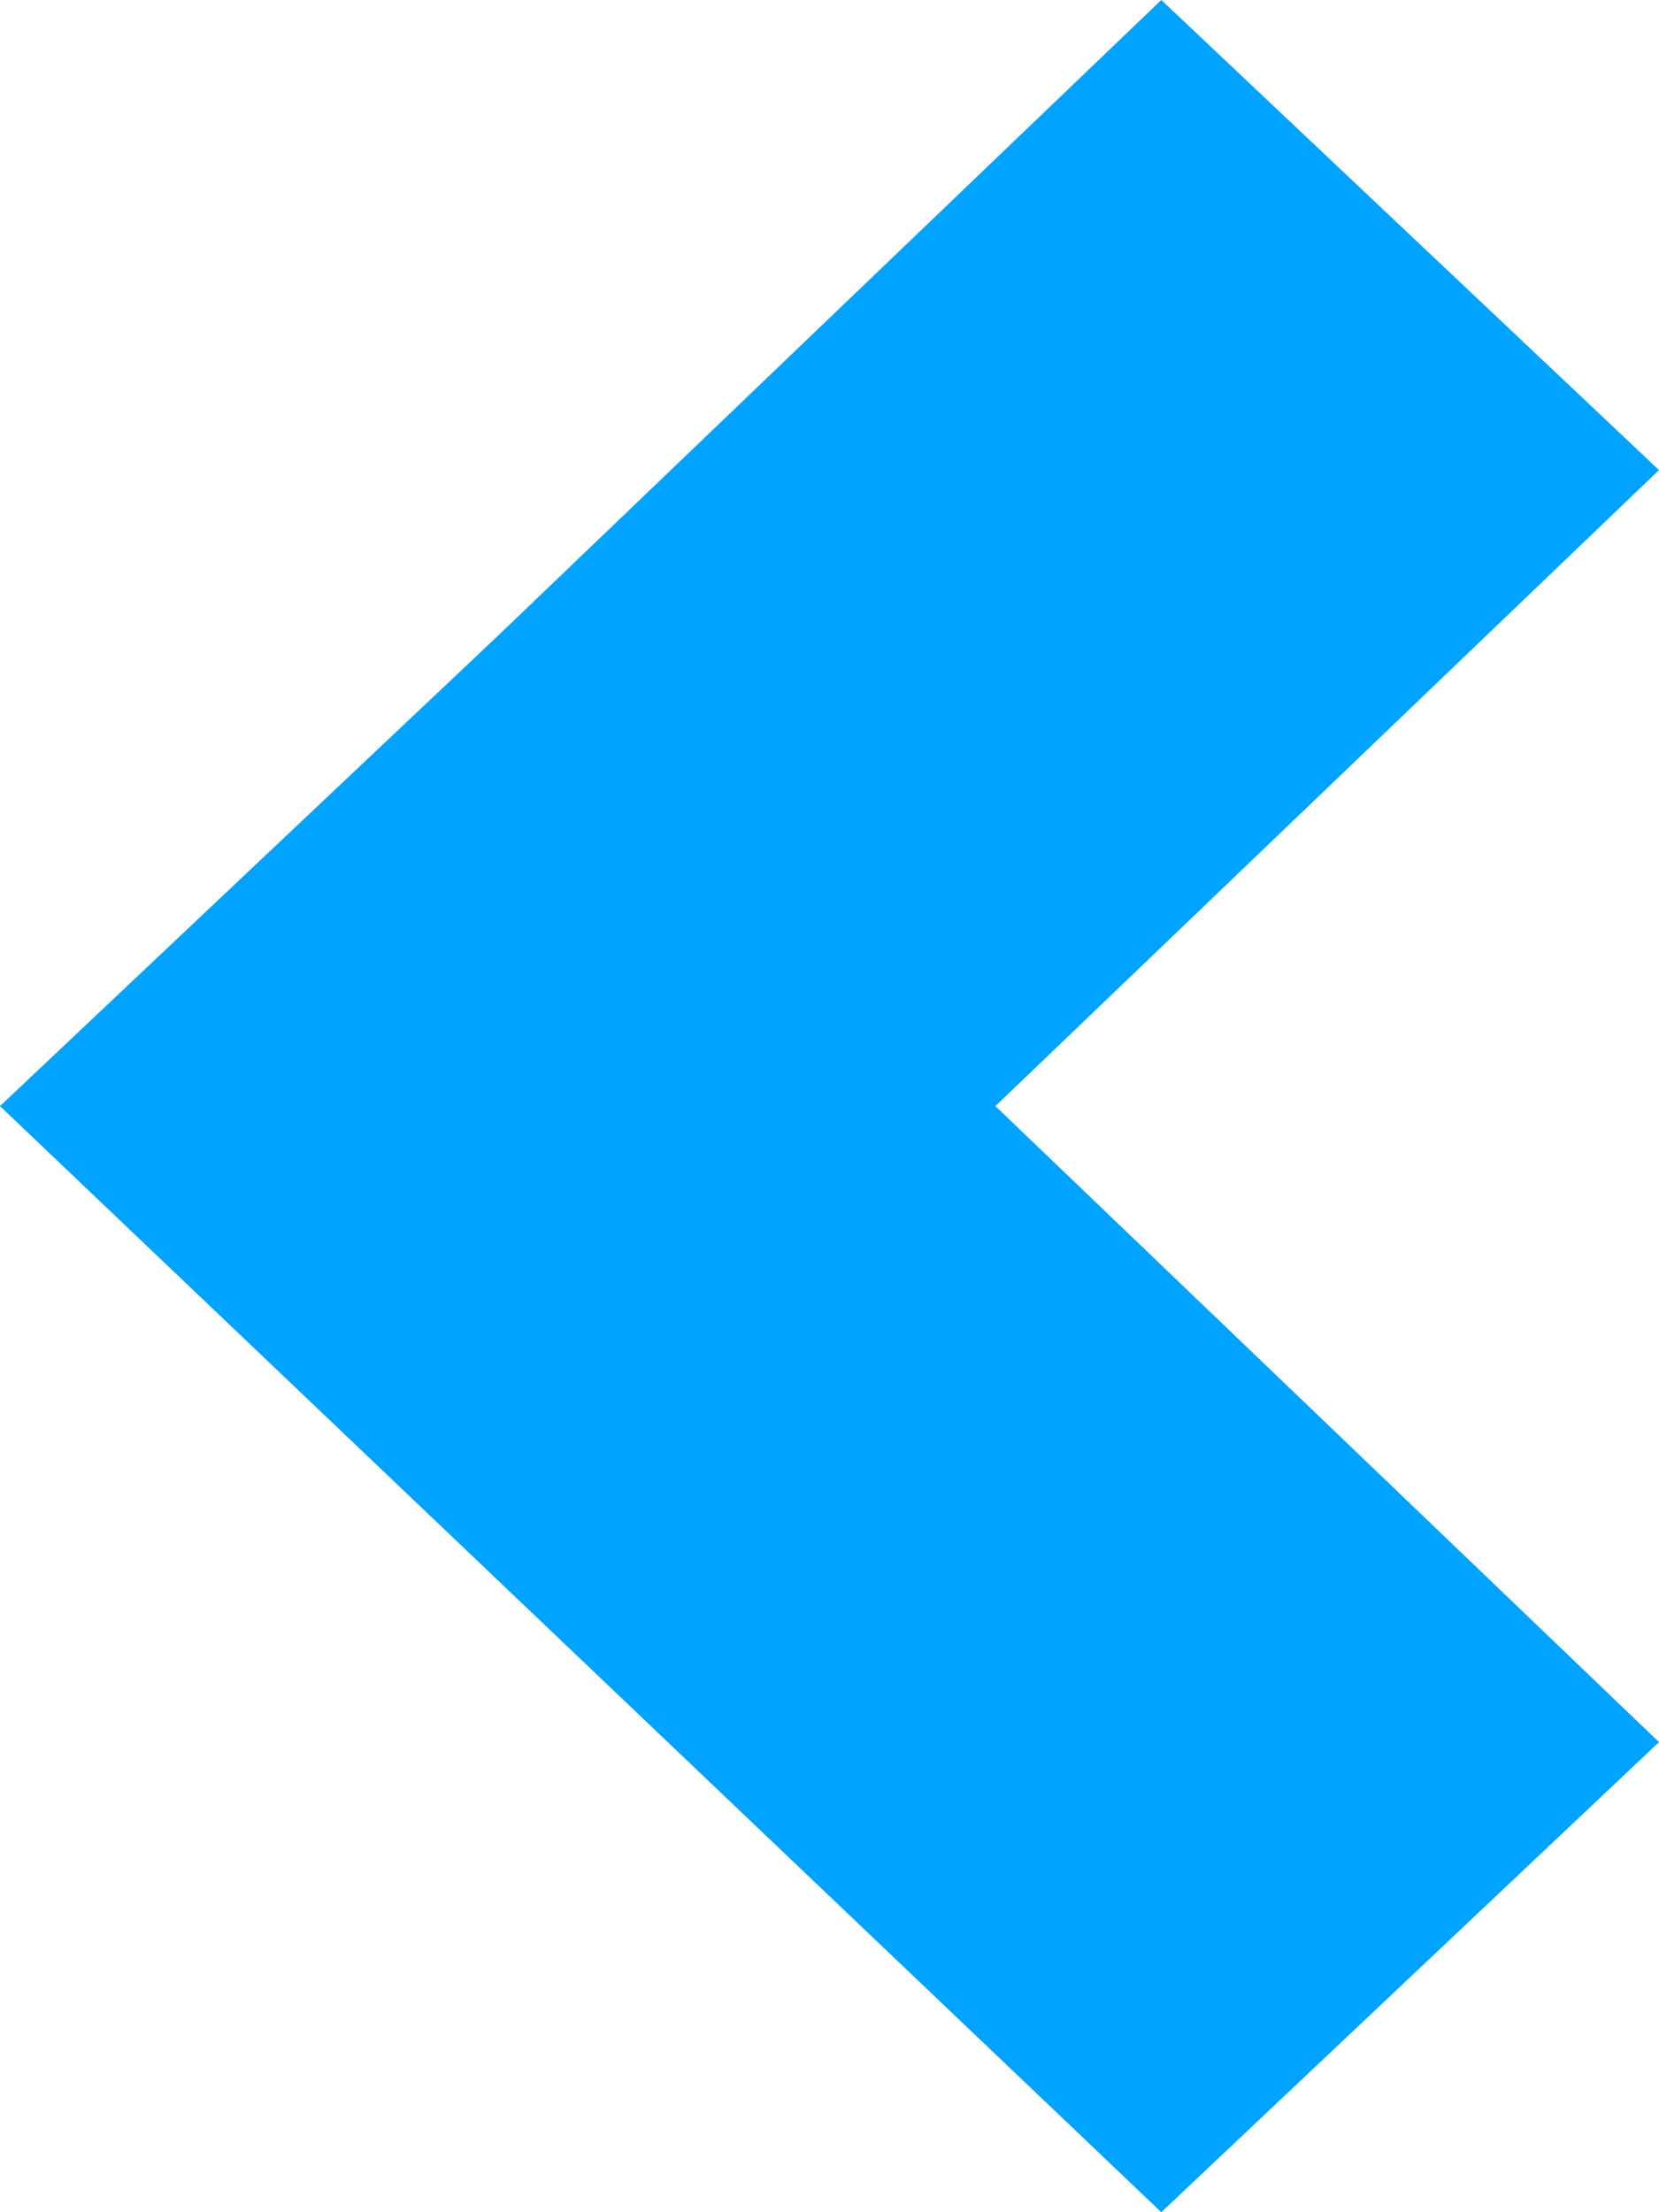 <?xml version="1.0" encoding="utf-8"?>
<!-- Generator: Adobe Illustrator 18.0.0, SVG Export Plug-In . SVG Version: 6.00 Build 0)  -->
<!DOCTYPE svg PUBLIC "-//W3C//DTD SVG 1.1//EN" "http://www.w3.org/Graphics/SVG/1.1/DTD/svg11.dtd">
<svg version="1.1" id="Layer_1" xmlns="http://www.w3.org/2000/svg" xmlns:xlink="http://www.w3.org/1999/xlink" x="0px" y="0px"
	 viewBox="0 0 12 16" enable-background="new 0 0 12 16" xml:space="preserve">
<g>
	<g>
		<polygon fill-rule="evenodd" clip-rule="evenodd" fill="#00A3FF" points="12,3.4 8.4,0 3.6,4.6 3.6,4.6 0,8 8.4,16 12,12.6 7.2,8 
					"/>
	</g>
</g>
</svg>
